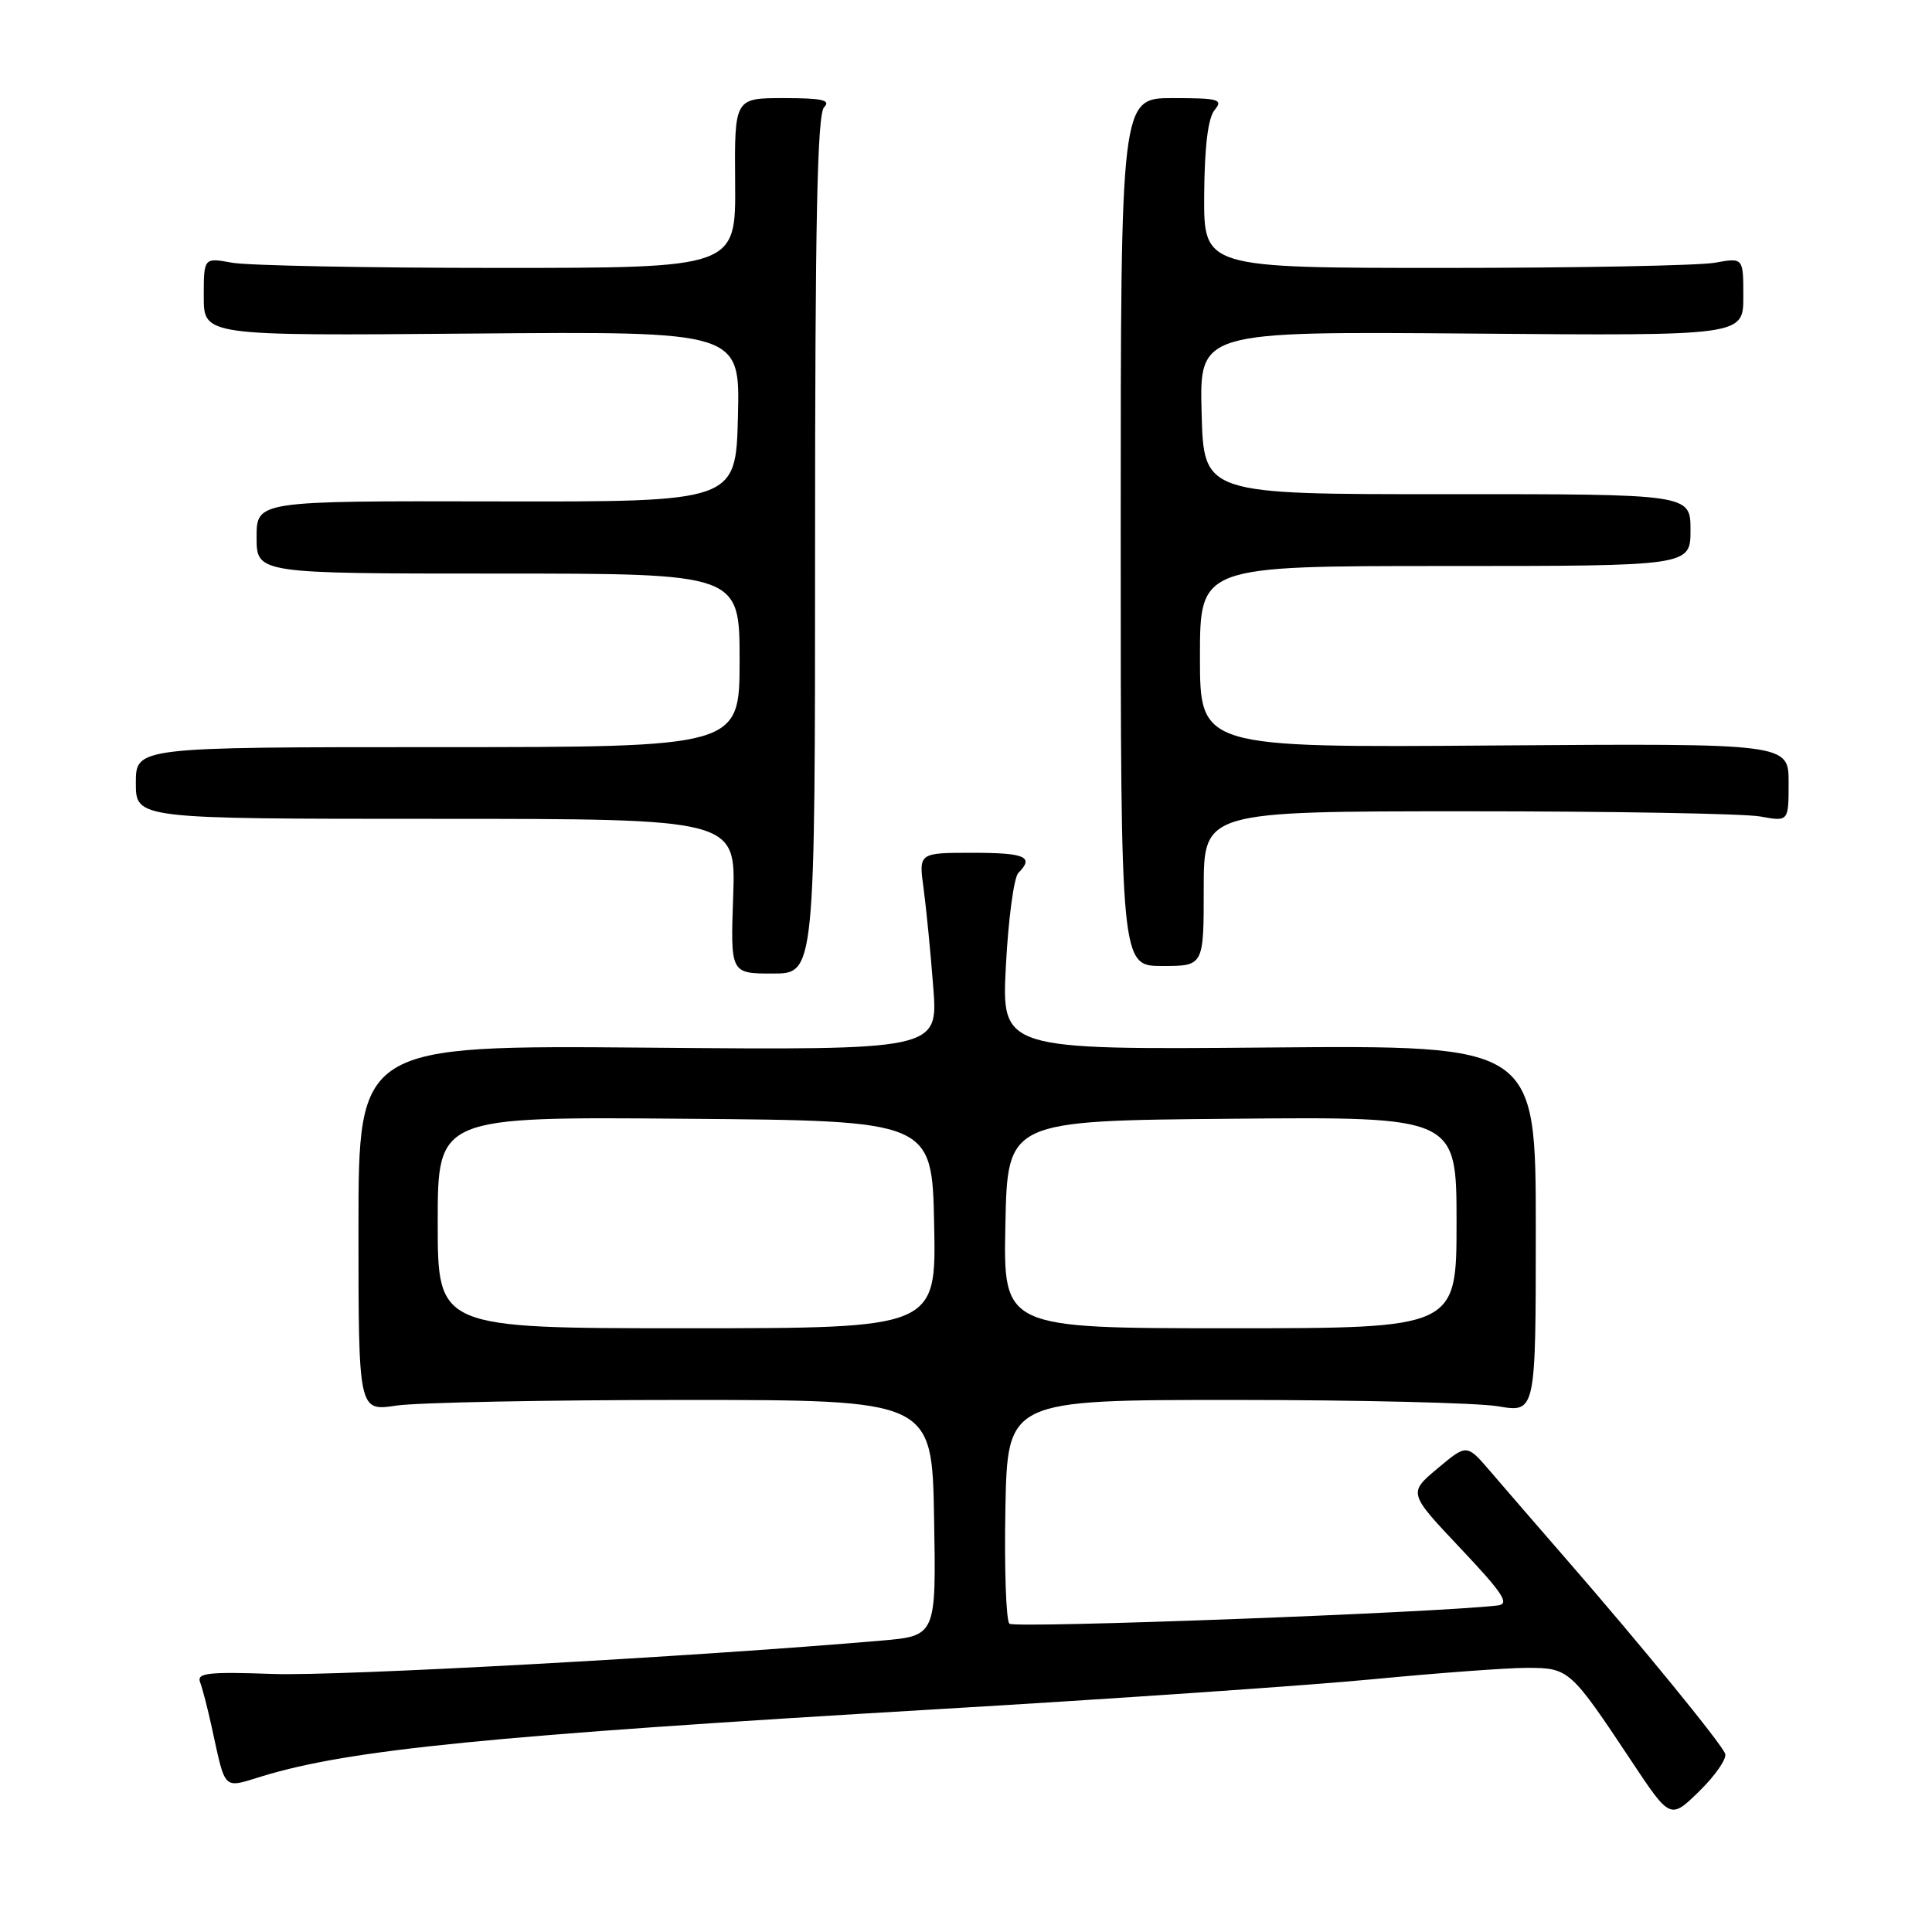 <?xml version="1.0" encoding="UTF-8" standalone="no"?>
<!DOCTYPE svg PUBLIC "-//W3C//DTD SVG 1.1//EN" "http://www.w3.org/Graphics/SVG/1.1/DTD/svg11.dtd" >
<svg xmlns="http://www.w3.org/2000/svg" xmlns:xlink="http://www.w3.org/1999/xlink" version="1.1" viewBox="0 0 256 256">
 <g >
 <path fill="currentColor"
d=" M 228.59 232.37 C 228.05 230.97 217.47 218.01 207.50 206.55 C 203.65 202.12 199.12 196.89 197.43 194.91 C 194.35 191.33 194.35 191.33 190.48 194.58 C 186.60 197.83 186.60 197.83 193.53 205.17 C 199.17 211.14 200.08 212.54 198.47 212.73 C 190.28 213.70 134.39 215.79 133.75 215.15 C 133.31 214.71 133.07 207.85 133.22 199.92 C 133.50 185.50 133.50 185.50 163.50 185.50 C 180.00 185.50 195.75 185.88 198.50 186.34 C 203.50 187.19 203.50 187.19 203.50 162.84 C 203.50 138.50 203.50 138.50 168.10 138.80 C 132.70 139.10 132.70 139.10 133.29 127.91 C 133.61 121.76 134.35 116.25 134.94 115.66 C 137.07 113.53 135.86 113.00 128.86 113.00 C 121.73 113.00 121.73 113.00 122.38 117.72 C 122.73 120.32 123.31 126.20 123.66 130.80 C 124.31 139.15 124.31 139.15 85.90 138.82 C 47.50 138.50 47.50 138.50 47.50 162.75 C 47.50 187.00 47.50 187.00 52.50 186.25 C 55.25 185.84 72.35 185.50 90.50 185.50 C 123.50 185.50 123.50 185.50 123.77 201.13 C 124.05 216.76 124.05 216.76 116.77 217.39 C 91.77 219.54 44.91 222.11 36.23 221.81 C 27.58 221.50 26.05 221.68 26.51 222.89 C 26.82 223.69 27.52 226.40 28.07 228.92 C 29.93 237.41 29.47 236.97 34.78 235.35 C 46.36 231.82 65.00 229.97 124.00 226.49 C 147.38 225.12 173.47 223.32 182.00 222.50 C 190.53 221.68 199.68 221.00 202.34 221.00 C 207.89 221.00 208.09 221.18 216.14 233.30 C 221.32 241.10 221.32 241.10 225.18 237.33 C 227.30 235.25 228.84 233.02 228.59 232.37 Z  M 108.00 72.20 C 108.00 29.36 108.29 15.11 109.20 14.20 C 110.13 13.27 108.95 13.00 103.86 13.00 C 97.32 13.00 97.32 13.00 97.41 24.25 C 97.50 35.50 97.50 35.50 66.00 35.50 C 48.67 35.50 32.81 35.19 30.75 34.81 C 27.00 34.13 27.00 34.13 27.00 39.31 C 27.00 44.50 27.00 44.50 62.53 44.20 C 98.07 43.90 98.07 43.90 97.78 55.20 C 97.50 66.50 97.50 66.50 65.75 66.44 C 34.00 66.37 34.00 66.37 34.00 71.19 C 34.00 76.00 34.00 76.00 66.00 76.00 C 98.00 76.00 98.00 76.00 98.00 87.50 C 98.00 99.00 98.00 99.00 58.00 99.00 C 18.00 99.00 18.00 99.00 18.00 103.75 C 18.00 108.50 18.00 108.50 57.75 108.50 C 97.50 108.50 97.50 108.50 97.15 118.75 C 96.79 129.00 96.79 129.00 102.40 129.00 C 108.00 129.00 108.00 129.00 108.00 72.20 Z  M 159.50 117.75 C 159.50 107.50 159.50 107.50 194.50 107.50 C 213.75 107.50 231.19 107.81 233.25 108.19 C 237.00 108.87 237.00 108.87 237.00 103.69 C 237.00 98.50 237.00 98.50 198.00 98.78 C 159.00 99.07 159.00 99.07 159.00 87.03 C 159.00 75.00 159.00 75.00 191.50 75.00 C 224.00 75.00 224.00 75.00 224.00 70.23 C 224.00 65.47 224.00 65.47 191.75 65.48 C 159.50 65.50 159.50 65.50 159.22 54.70 C 158.93 43.91 158.93 43.91 194.97 44.20 C 231.00 44.50 231.00 44.50 231.00 39.31 C 231.00 34.13 231.00 34.13 227.25 34.81 C 225.19 35.19 209.10 35.50 191.50 35.50 C 159.50 35.50 159.50 35.50 159.56 25.83 C 159.61 19.41 160.07 15.62 160.94 14.58 C 162.11 13.17 161.52 13.00 155.37 13.00 C 148.50 13.00 148.50 13.00 148.50 70.50 C 148.50 128.00 148.50 128.00 154.00 128.00 C 159.50 128.00 159.50 128.00 159.50 117.75 Z  M 58.00 161.99 C 58.00 147.97 58.00 147.97 90.75 148.24 C 123.50 148.50 123.50 148.50 123.78 162.25 C 124.06 176.00 124.06 176.00 91.03 176.00 C 58.00 176.00 58.00 176.00 58.00 161.99 Z  M 133.22 162.25 C 133.50 148.50 133.50 148.50 163.25 148.24 C 193.00 147.97 193.00 147.97 193.00 161.99 C 193.00 176.00 193.00 176.00 162.97 176.00 C 132.94 176.00 132.94 176.00 133.22 162.25 Z "/>
</g>
</svg>